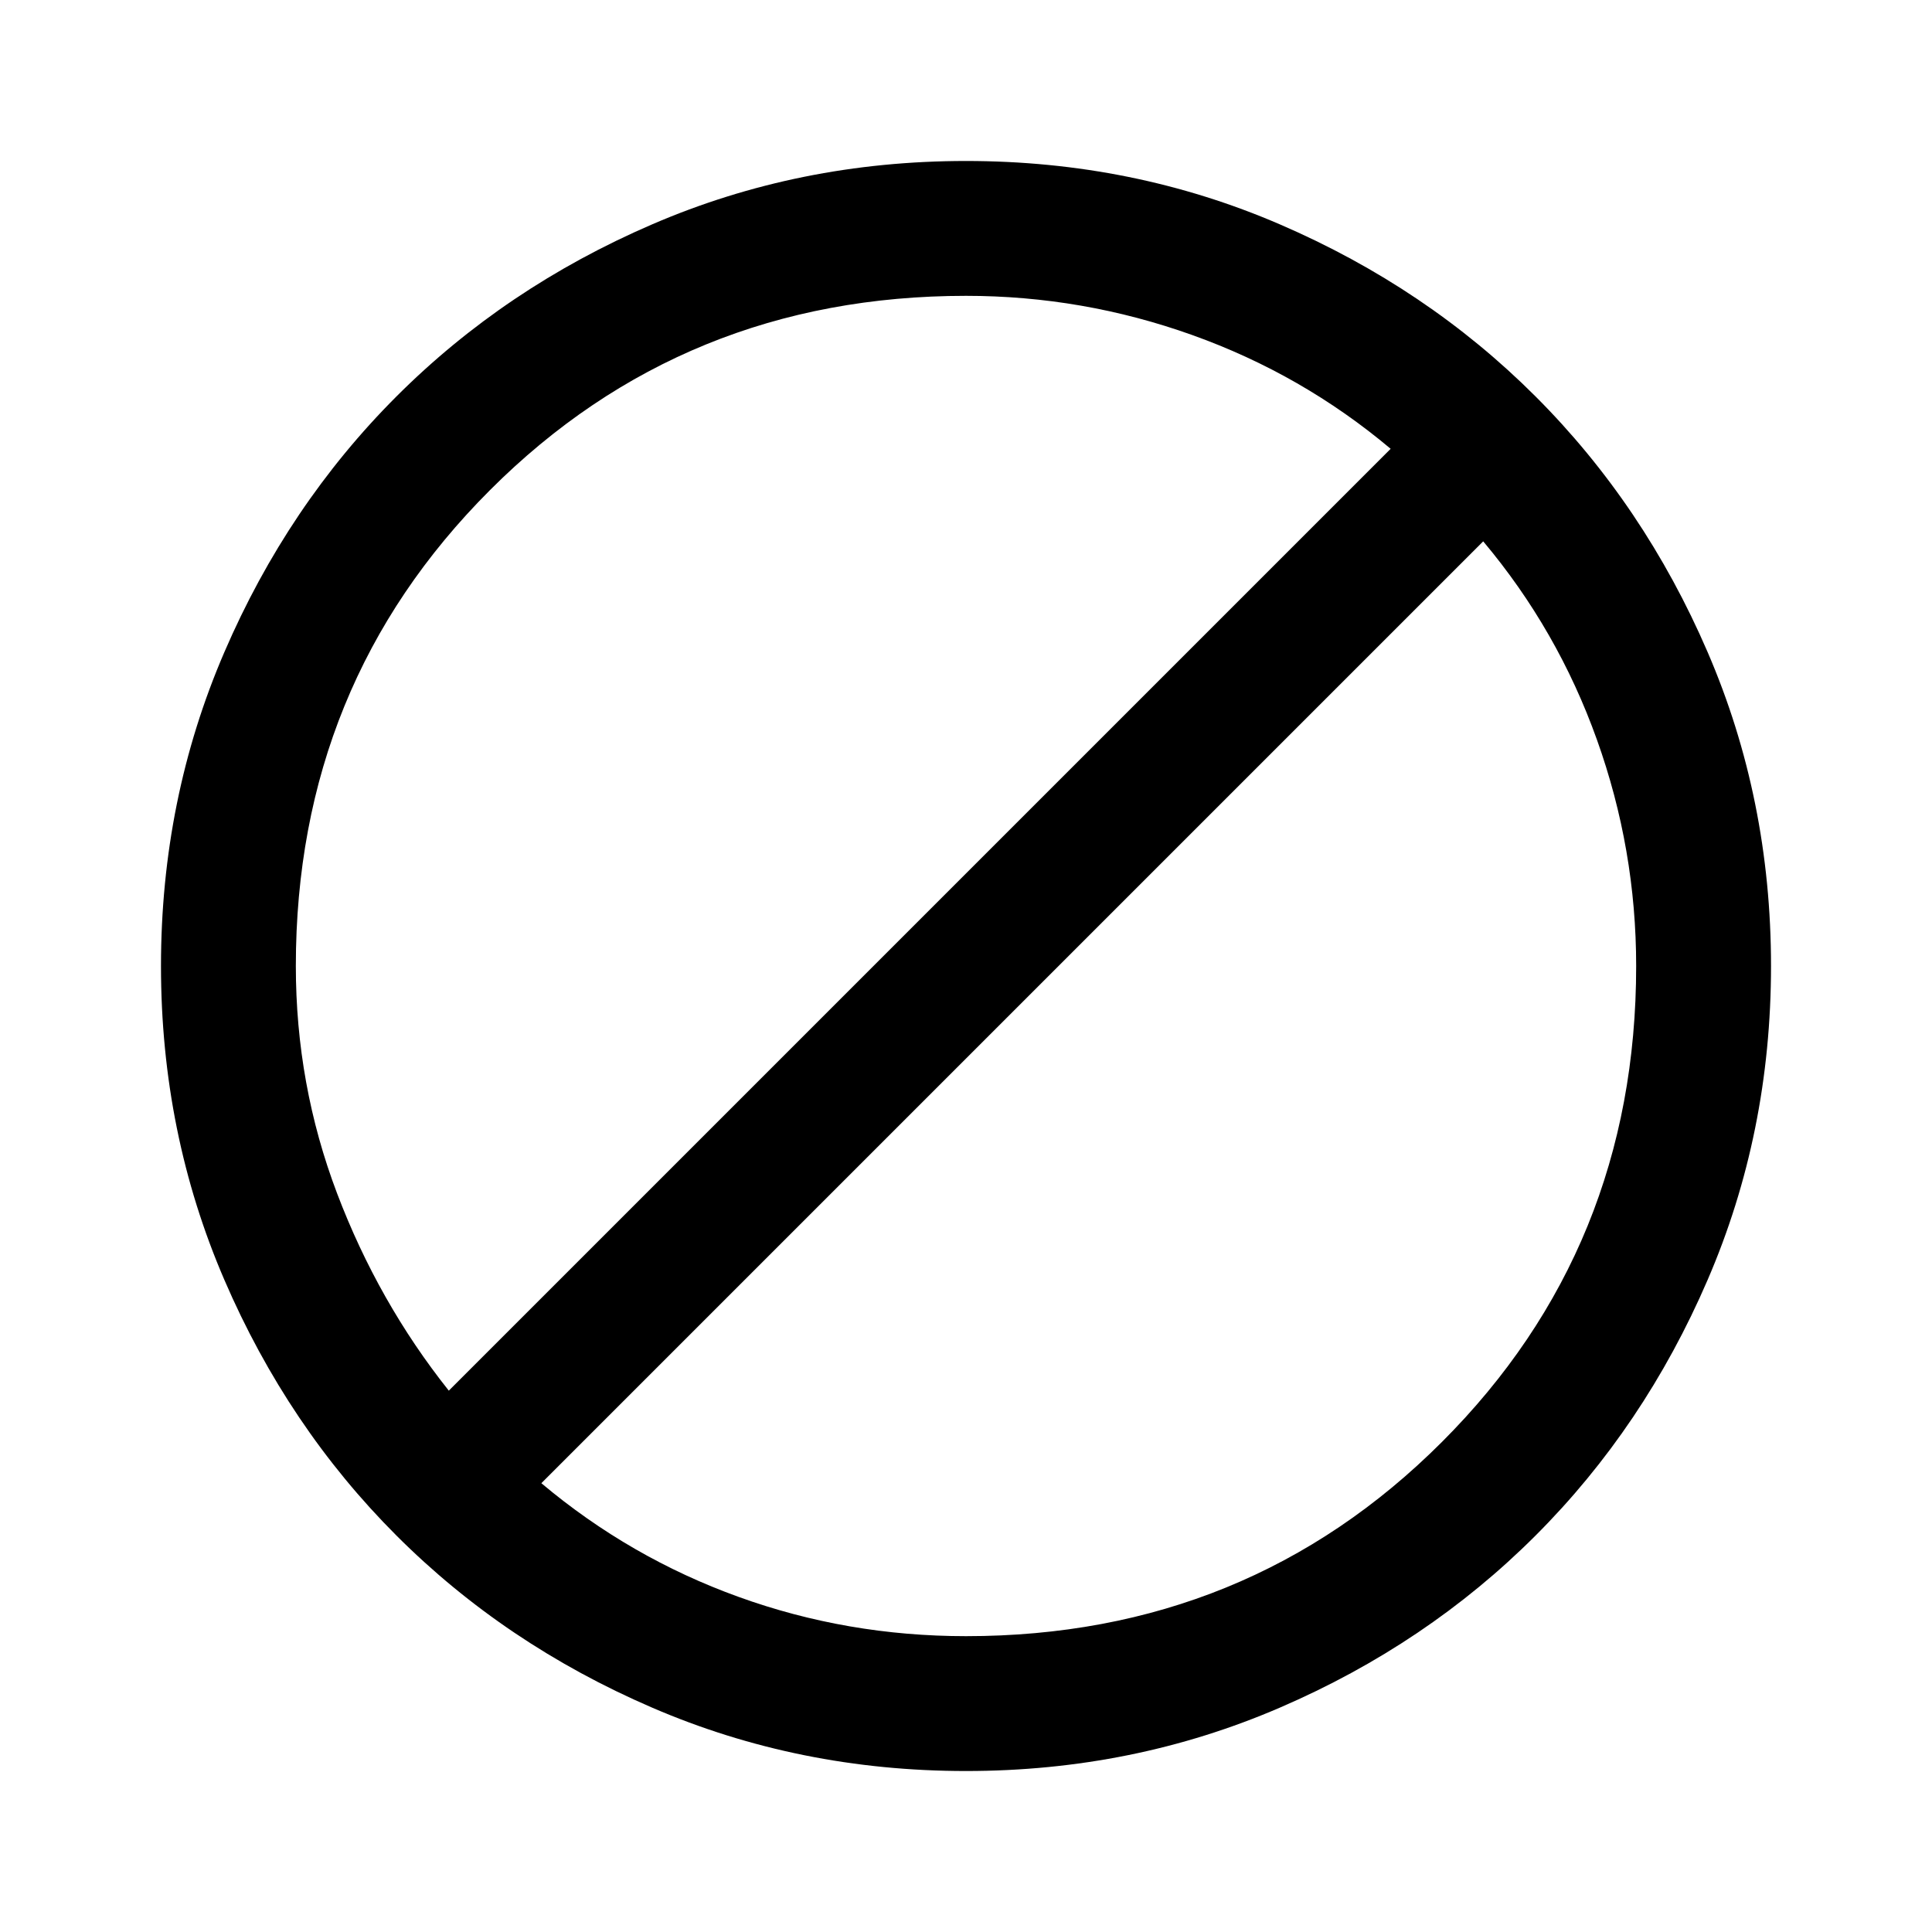 <svg xmlns="http://www.w3.org/2000/svg" height="40" width="40"><path d="M6.125 20Q6.125 22.458 6.979 24.708Q7.833 26.958 9.292 28.792L28.792 9.292Q26.958 7.75 24.688 6.938Q22.417 6.125 20 6.125Q14.167 6.125 10.146 10.146Q6.125 14.167 6.125 20ZM11.208 30.708Q13.042 32.25 15.292 33.062Q17.542 33.875 20 33.875Q25.833 33.875 29.854 29.854Q33.875 25.833 33.875 20Q33.875 17.583 33.062 15.313Q32.25 13.042 30.708 11.208ZM3.333 20Q3.333 16.542 4.646 13.5Q5.958 10.458 8.208 8.208Q10.458 5.958 13.5 4.646Q16.542 3.333 20 3.333Q23.458 3.333 26.5 4.646Q29.542 5.958 31.792 8.208Q34.042 10.458 35.354 13.5Q36.667 16.542 36.667 20Q36.667 23.458 35.354 26.5Q34.042 29.542 31.792 31.792Q29.542 34.042 26.5 35.354Q23.458 36.667 20 36.667Q16.542 36.667 13.5 35.354Q10.458 34.042 8.208 31.792Q5.958 29.542 4.646 26.5Q3.333 23.458 3.333 20Z"/></svg>
